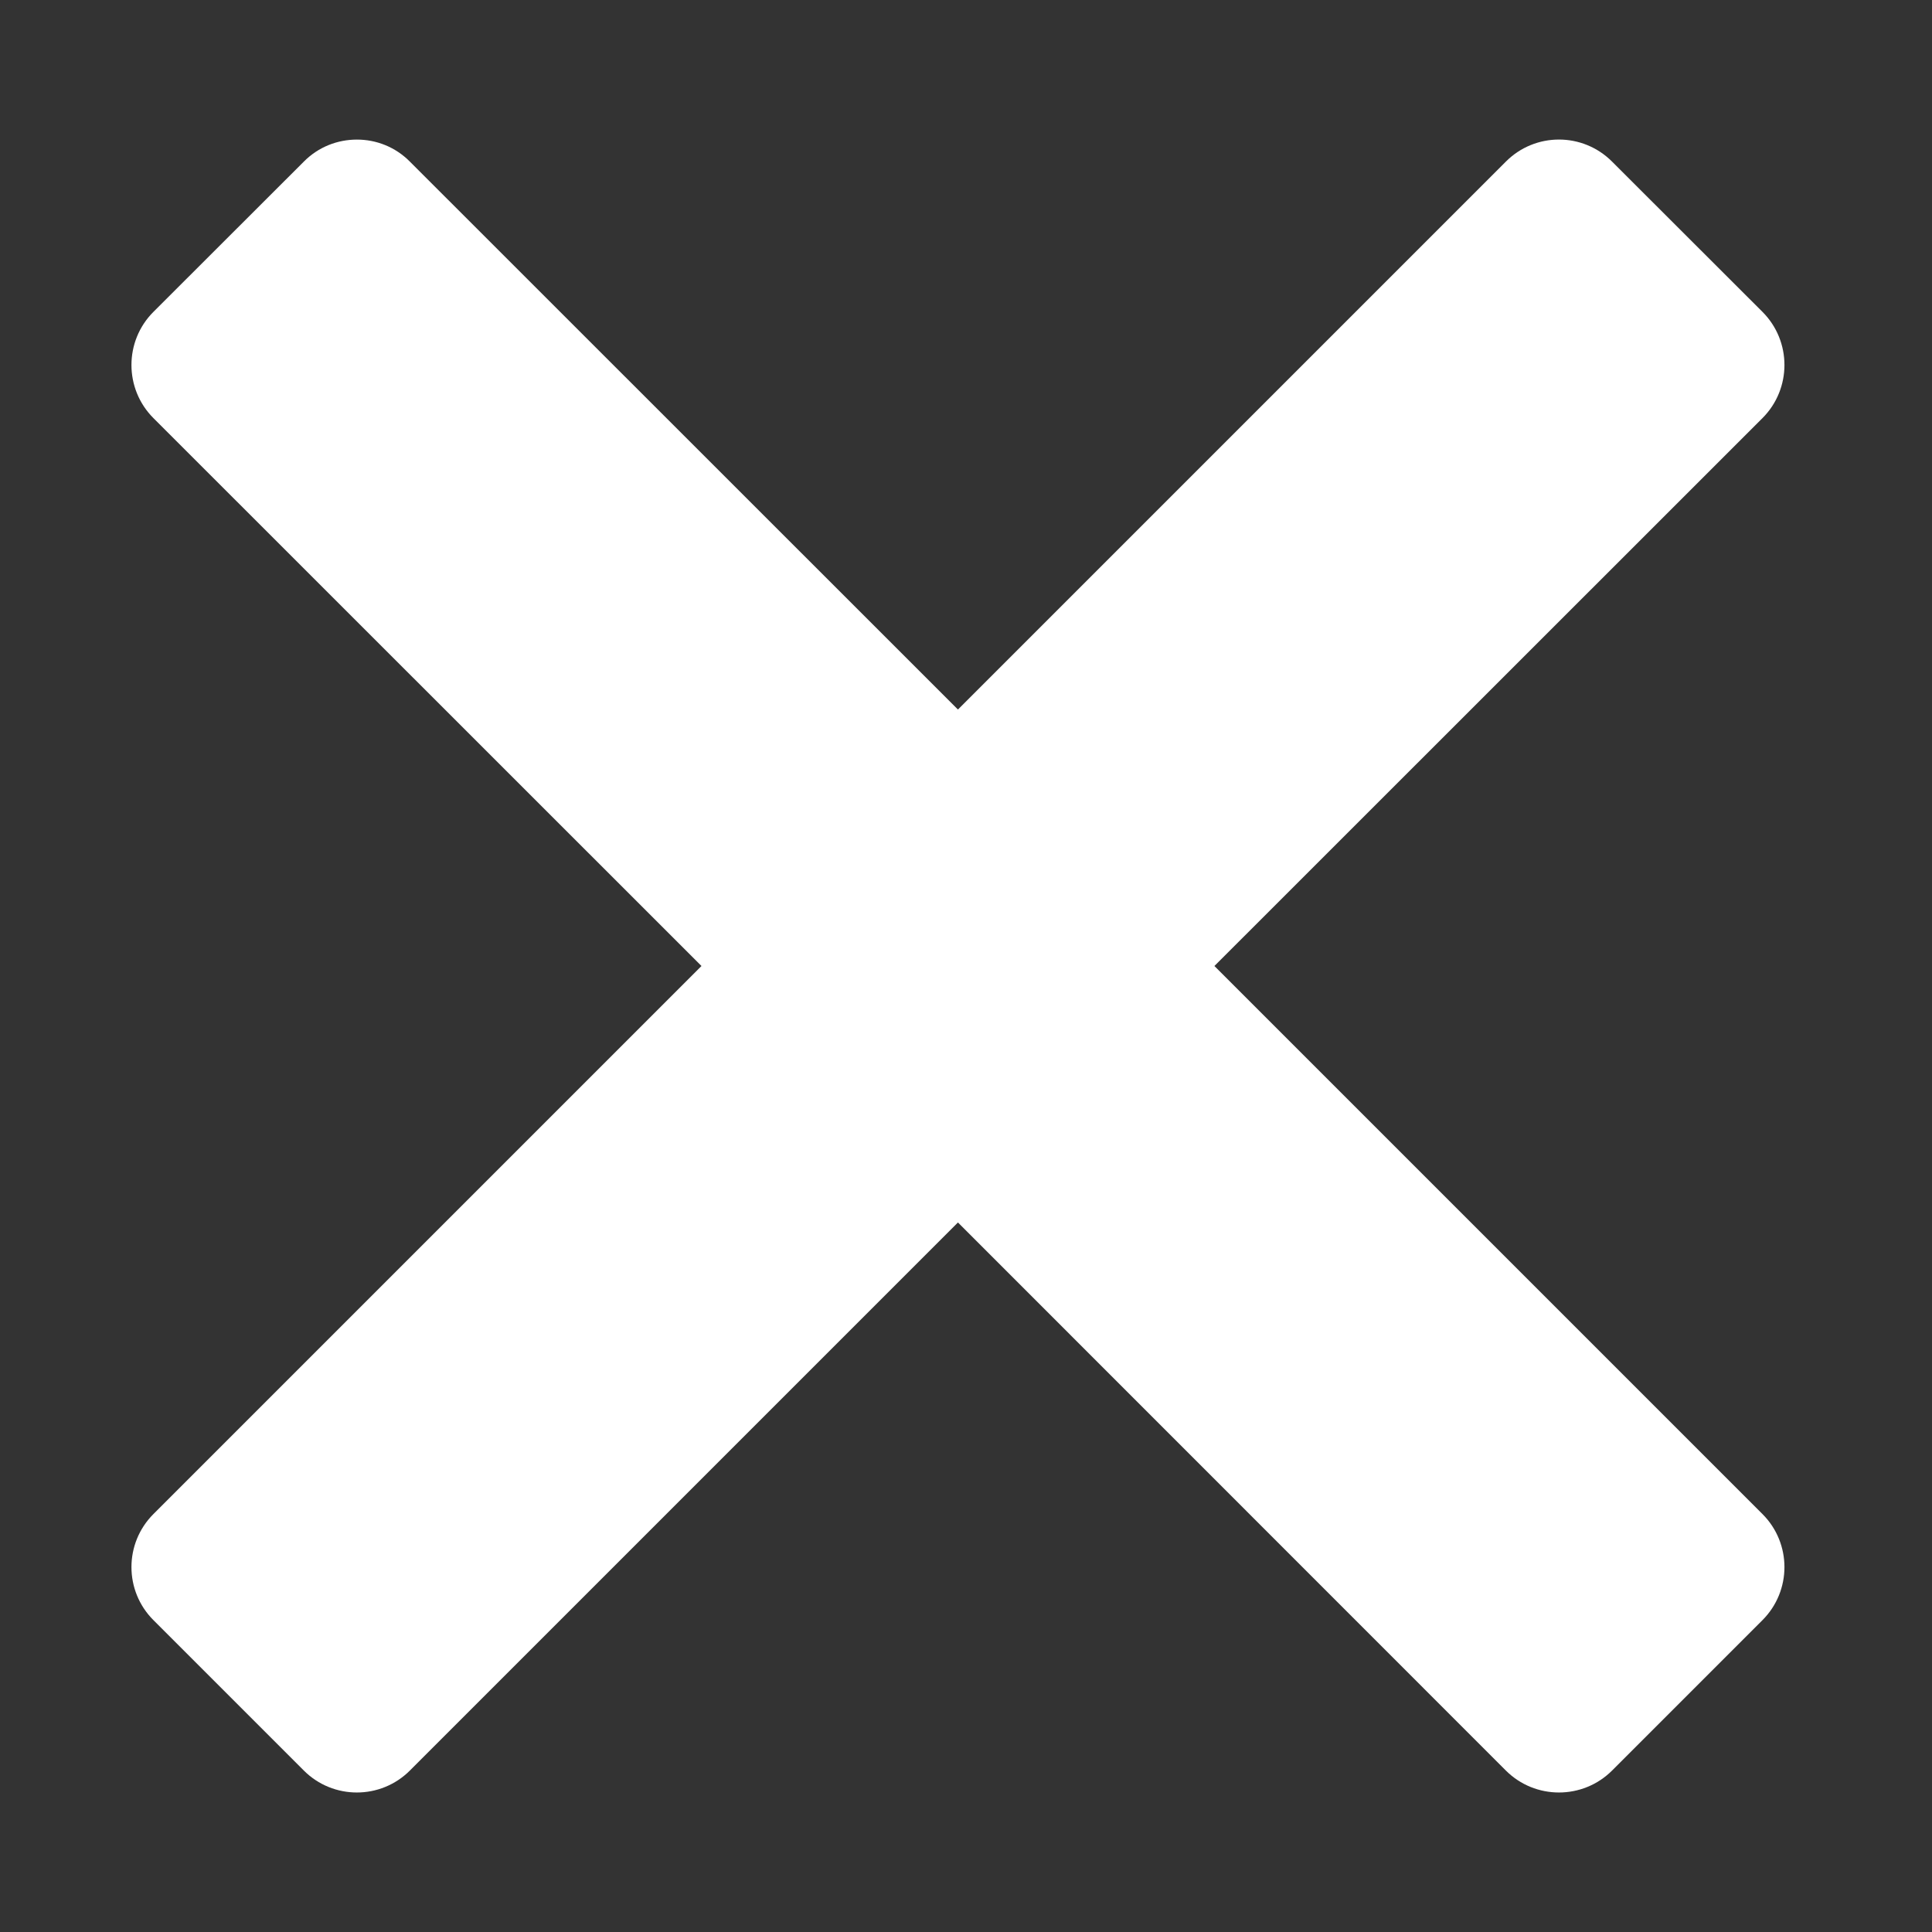 <svg width="12" height="12" viewBox="0 0 12 12" fill="none" xmlns="http://www.w3.org/2000/svg">
<rect x="0" y="0" width="12" height="12" fill="#333333" stroke="none"/>
<path d="M2.217 0.867C2.097 0.867 1.978 0.912 1.887 1.004L0.953 1.937C0.771 2.119 0.771 2.415 0.953 2.597L4.357 6L0.953 9.404C0.771 9.586 0.771 9.881 0.953 10.063L1.887 10.997C2.069 11.179 2.364 11.179 2.546 10.997L5.95 7.593L9.353 10.997C9.535 11.179 9.831 11.179 10.013 10.997L10.947 10.063C11.129 9.881 11.129 9.586 10.947 9.404L7.543 6L10.947 2.597C11.129 2.415 11.129 2.119 10.947 1.937L10.013 1.004C9.831 0.821 9.535 0.821 9.353 1.004L5.95 4.407L2.546 1.004C2.455 0.912 2.336 0.867 2.217 0.867Z" fill="white"/>
</svg>
